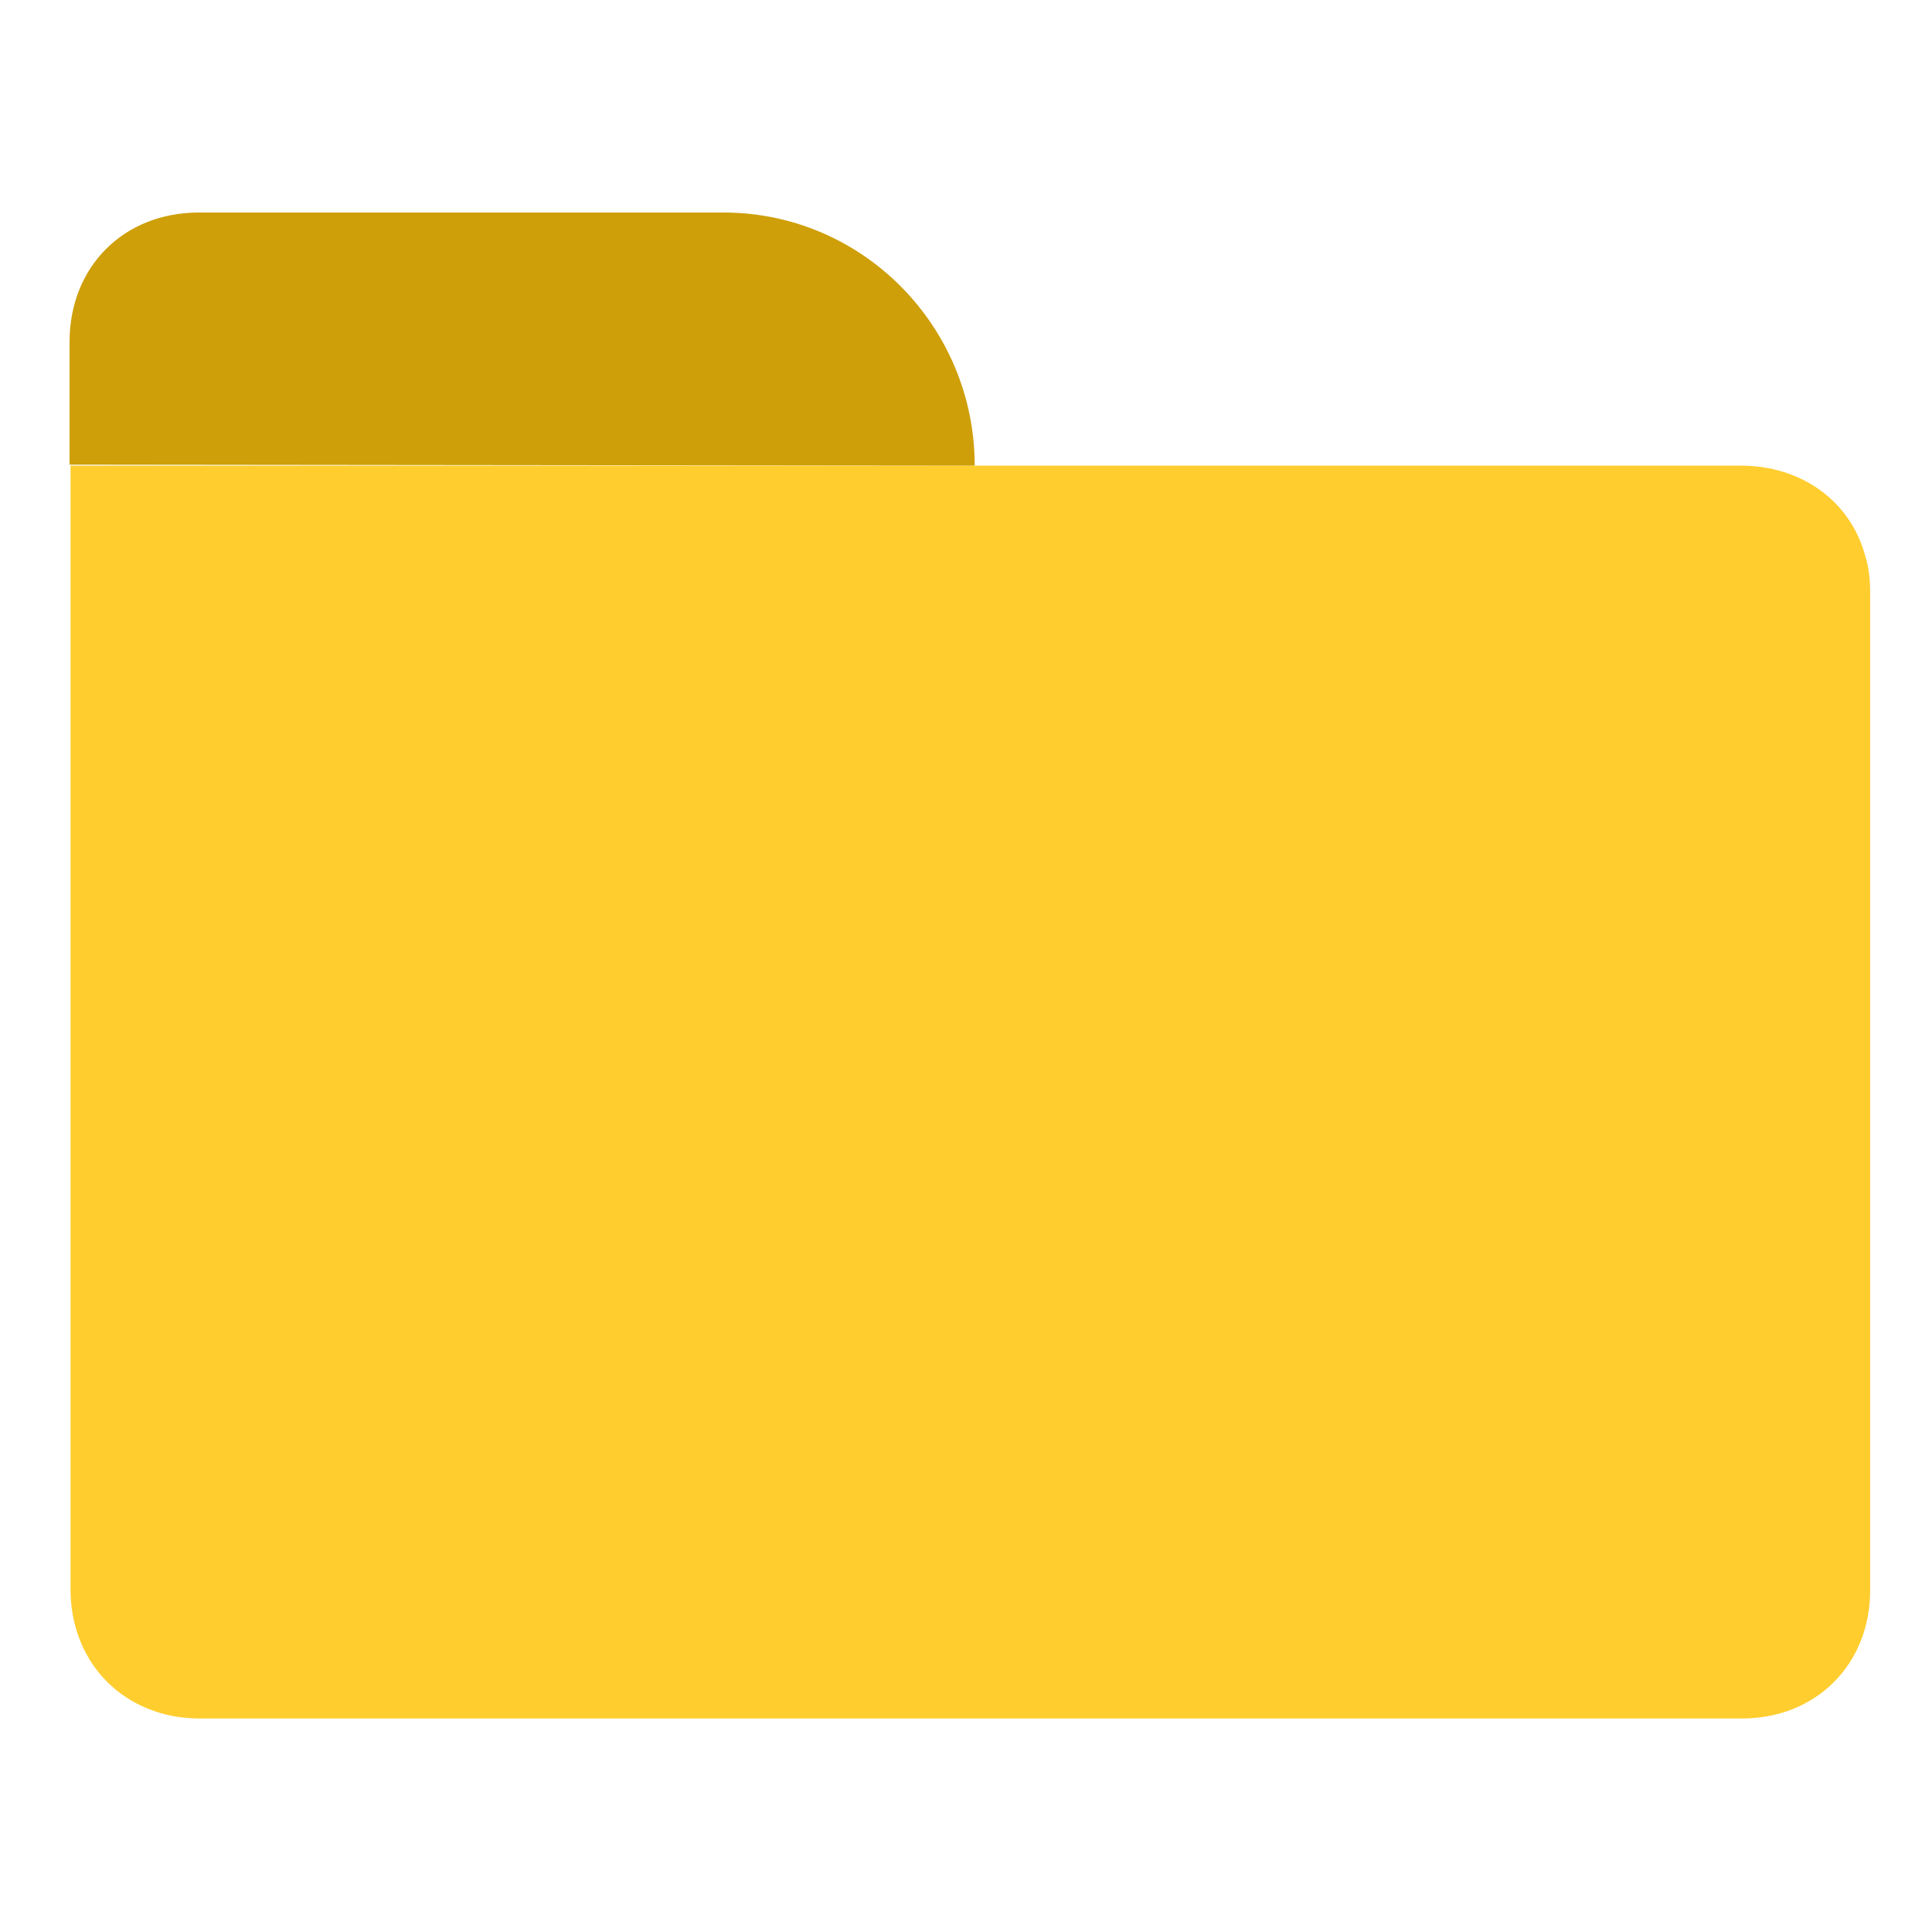 <?xml version="1.0" standalone="no"?><!DOCTYPE svg PUBLIC "-//W3C//DTD SVG 1.1//EN" "http://www.w3.org/Graphics/SVG/1.1/DTD/svg11.dtd"><svg t="1501925698678" class="icon" style="" viewBox="0 0 1024 1024" version="1.1" xmlns="http://www.w3.org/2000/svg" p-id="3170" xmlns:xlink="http://www.w3.org/1999/xlink" width="200" height="200"><defs><style type="text/css"></style></defs><path d="M922.624 246.784c32.256 0 58.368 18.944 66.048 48.128 2.048 6.144 2.56 13.312 2.56 19.968v527.872c0 39.424-28.672 68.096-68.096 68.096h-817.152c-39.424 0-68.608-28.672-68.608-68.608V246.784h885.248z" fill="#FFCD2E" p-id="3171"></path><path d="M516.608 246.784c0-73.728-59.392-134.144-133.12-134.144h-278.016c-39.936 0-68.608 28.672-68.608 68.608v65.024" fill="#CE9F09" p-id="3172"></path></svg>